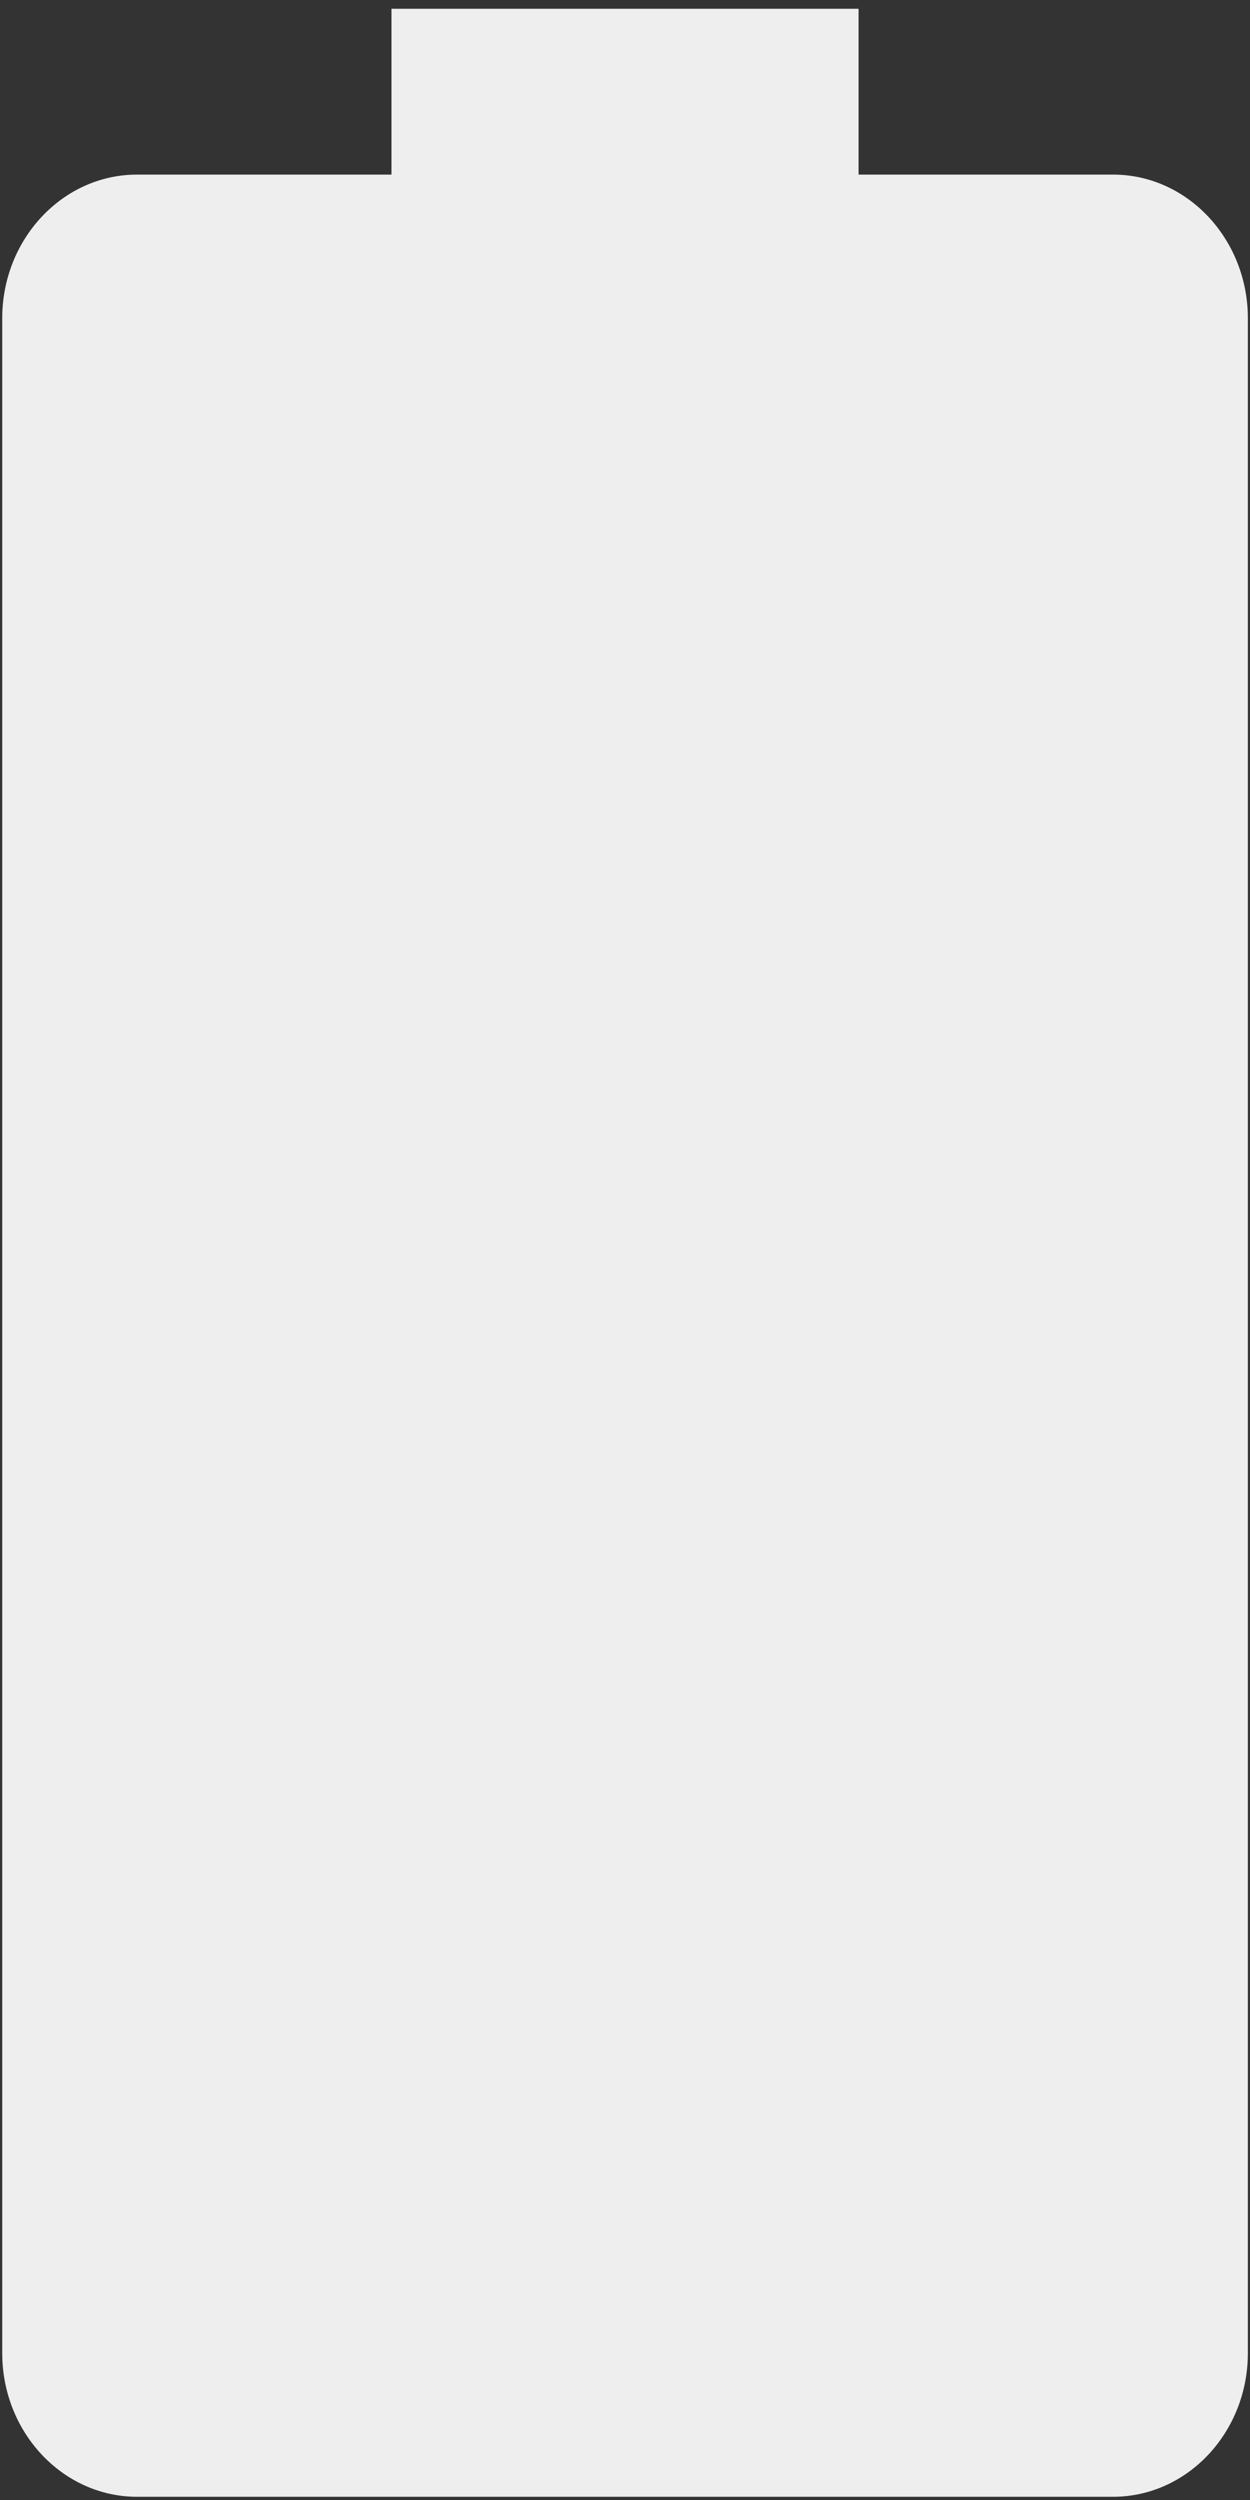 <svg width="28" height="56" xmlns="http://www.w3.org/2000/svg" xml:space="preserve" version="1.1">
 <rect width="100%" height="100%" fill="#333333" stroke="none"/>
 <g>
  <title>Layer 1</title>
  <path id="svg_1" d="m24.931,3.911l-5.699,0l0,-3.715l-10.463,0l0,3.715l-5.699,0c-1.665,0 -3.02,1.443 -3.02,3.218l0,45.581c0,1.774 1.355,3.218 3.02,3.218l21.862,0c1.665,0 3.02,-1.443 3.02,-3.218l0,-45.581c0,-1.774 -1.355,-3.218 -3.02,-3.218z" fill="#EEEEEE"/>
 </g>

</svg>